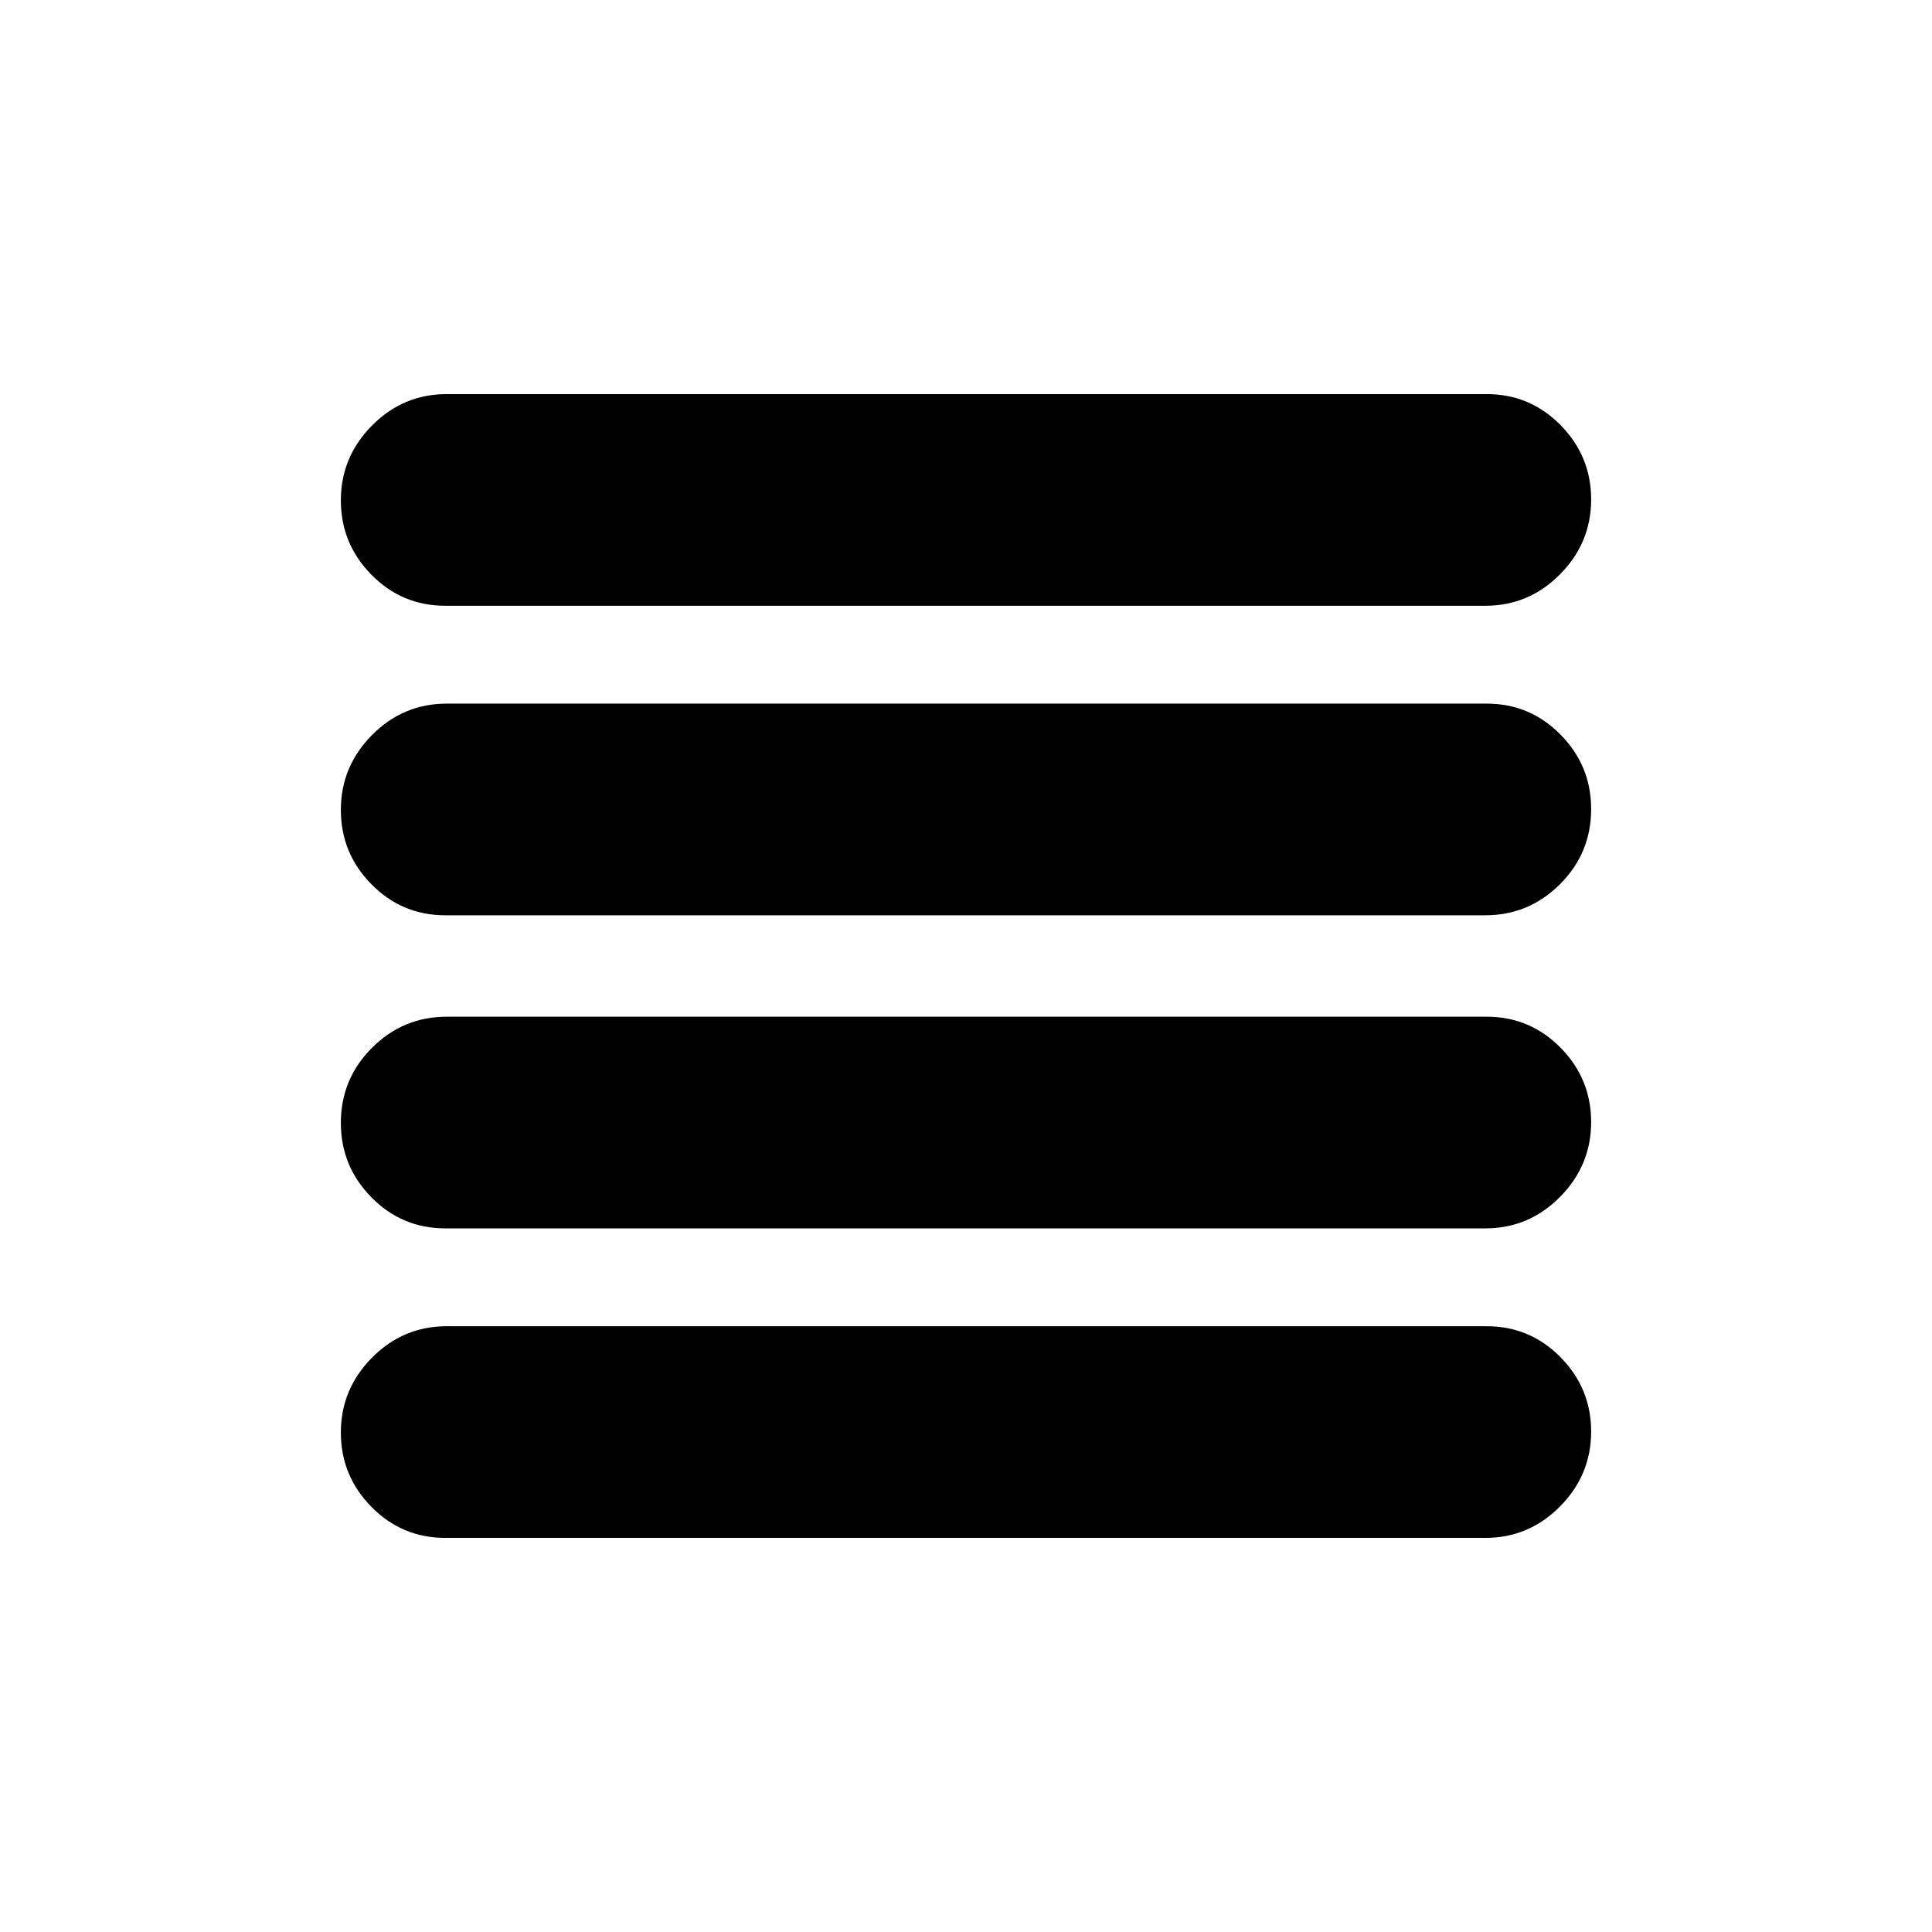 <svg xmlns="http://www.w3.org/2000/svg" height="20" viewBox="0 -960 960 960" width="20"><path d="M221.25-349.63q-21.49 0-36.68-15.41-15.2-15.42-15.2-36.97 0-21.88 15.47-37.34 15.47-15.45 37.1-15.45h516.81q21.49 0 36.68 15.41 15.2 15.41 15.2 36.96t-15.47 37.18q-15.47 15.62-37.1 15.62H221.25Zm0 153.8q-21.49 0-36.68-15.41-15.2-15.41-15.2-36.96t15.47-37.18Q200.31-301 221.94-301h516.81q21.49 0 36.68 15.41 15.2 15.42 15.2 36.97 0 21.55-15.47 37.17-15.47 15.62-37.1 15.62H221.25Zm0-309.37q-21.49 0-36.68-15.41-15.2-15.41-15.2-36.96t15.47-37.18q15.47-15.62 37.1-15.62h516.81q21.49 0 36.68 15.41 15.2 15.42 15.2 36.97 0 21.88-15.47 37.34-15.47 15.45-37.1 15.45H221.25Zm0-153.8q-21.49 0-36.68-15.41-15.2-15.42-15.2-36.97 0-21.55 15.47-37.17 15.47-15.62 37.1-15.62h516.81q21.49 0 36.68 15.41 15.2 15.41 15.2 36.96t-15.47 37.18Q759.69-659 738.06-659H221.25Z"/></svg>